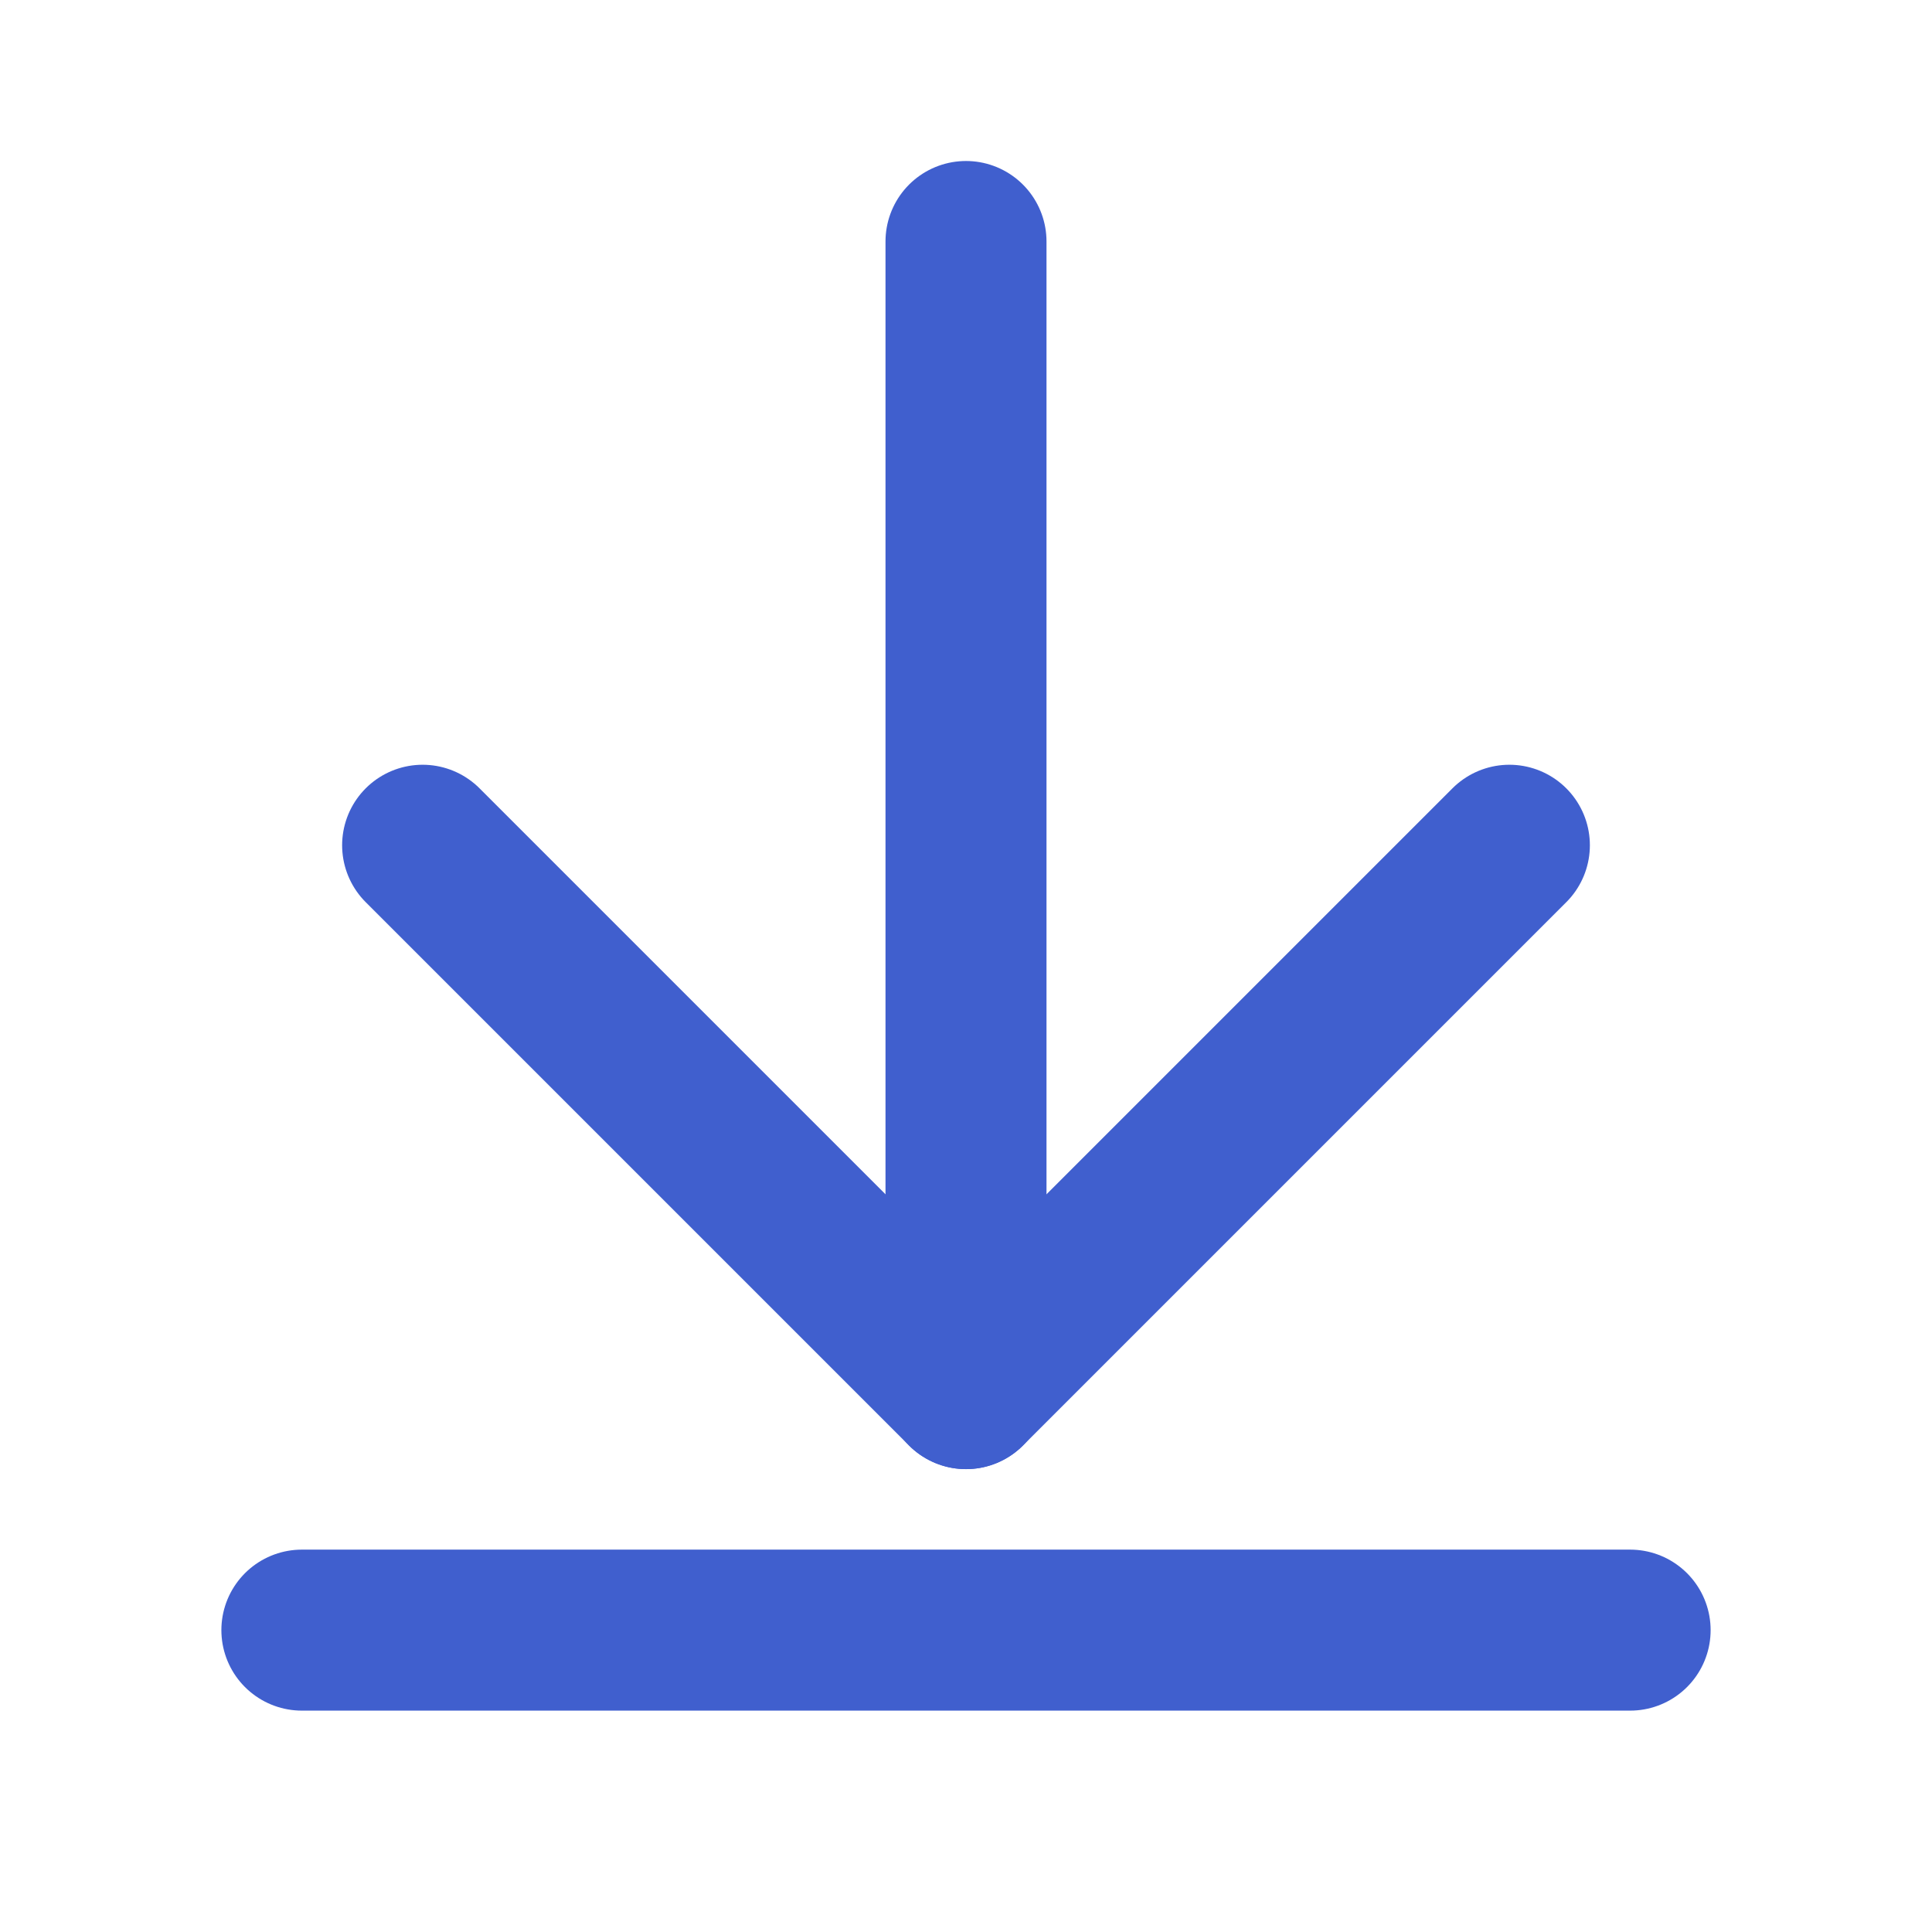 <svg width="24" height="24" viewBox="0 0 24 24" fill="none" xmlns="http://www.w3.org/2000/svg">
<path d="M12 3L12 17.25" stroke="#405FCE" stroke-width="2" stroke-linecap="round" stroke-linejoin="round"/>
<path d="M18.75 10.5L12 17.25L5.25 10.5" stroke="#405FCE" stroke-width="2" stroke-linecap="round" stroke-linejoin="round"/>
<path d="M20.25 20.25L3.75 20.25" stroke="#405FCE" stroke-width="2" stroke-linecap="round" stroke-linejoin="round"/>
</svg>
